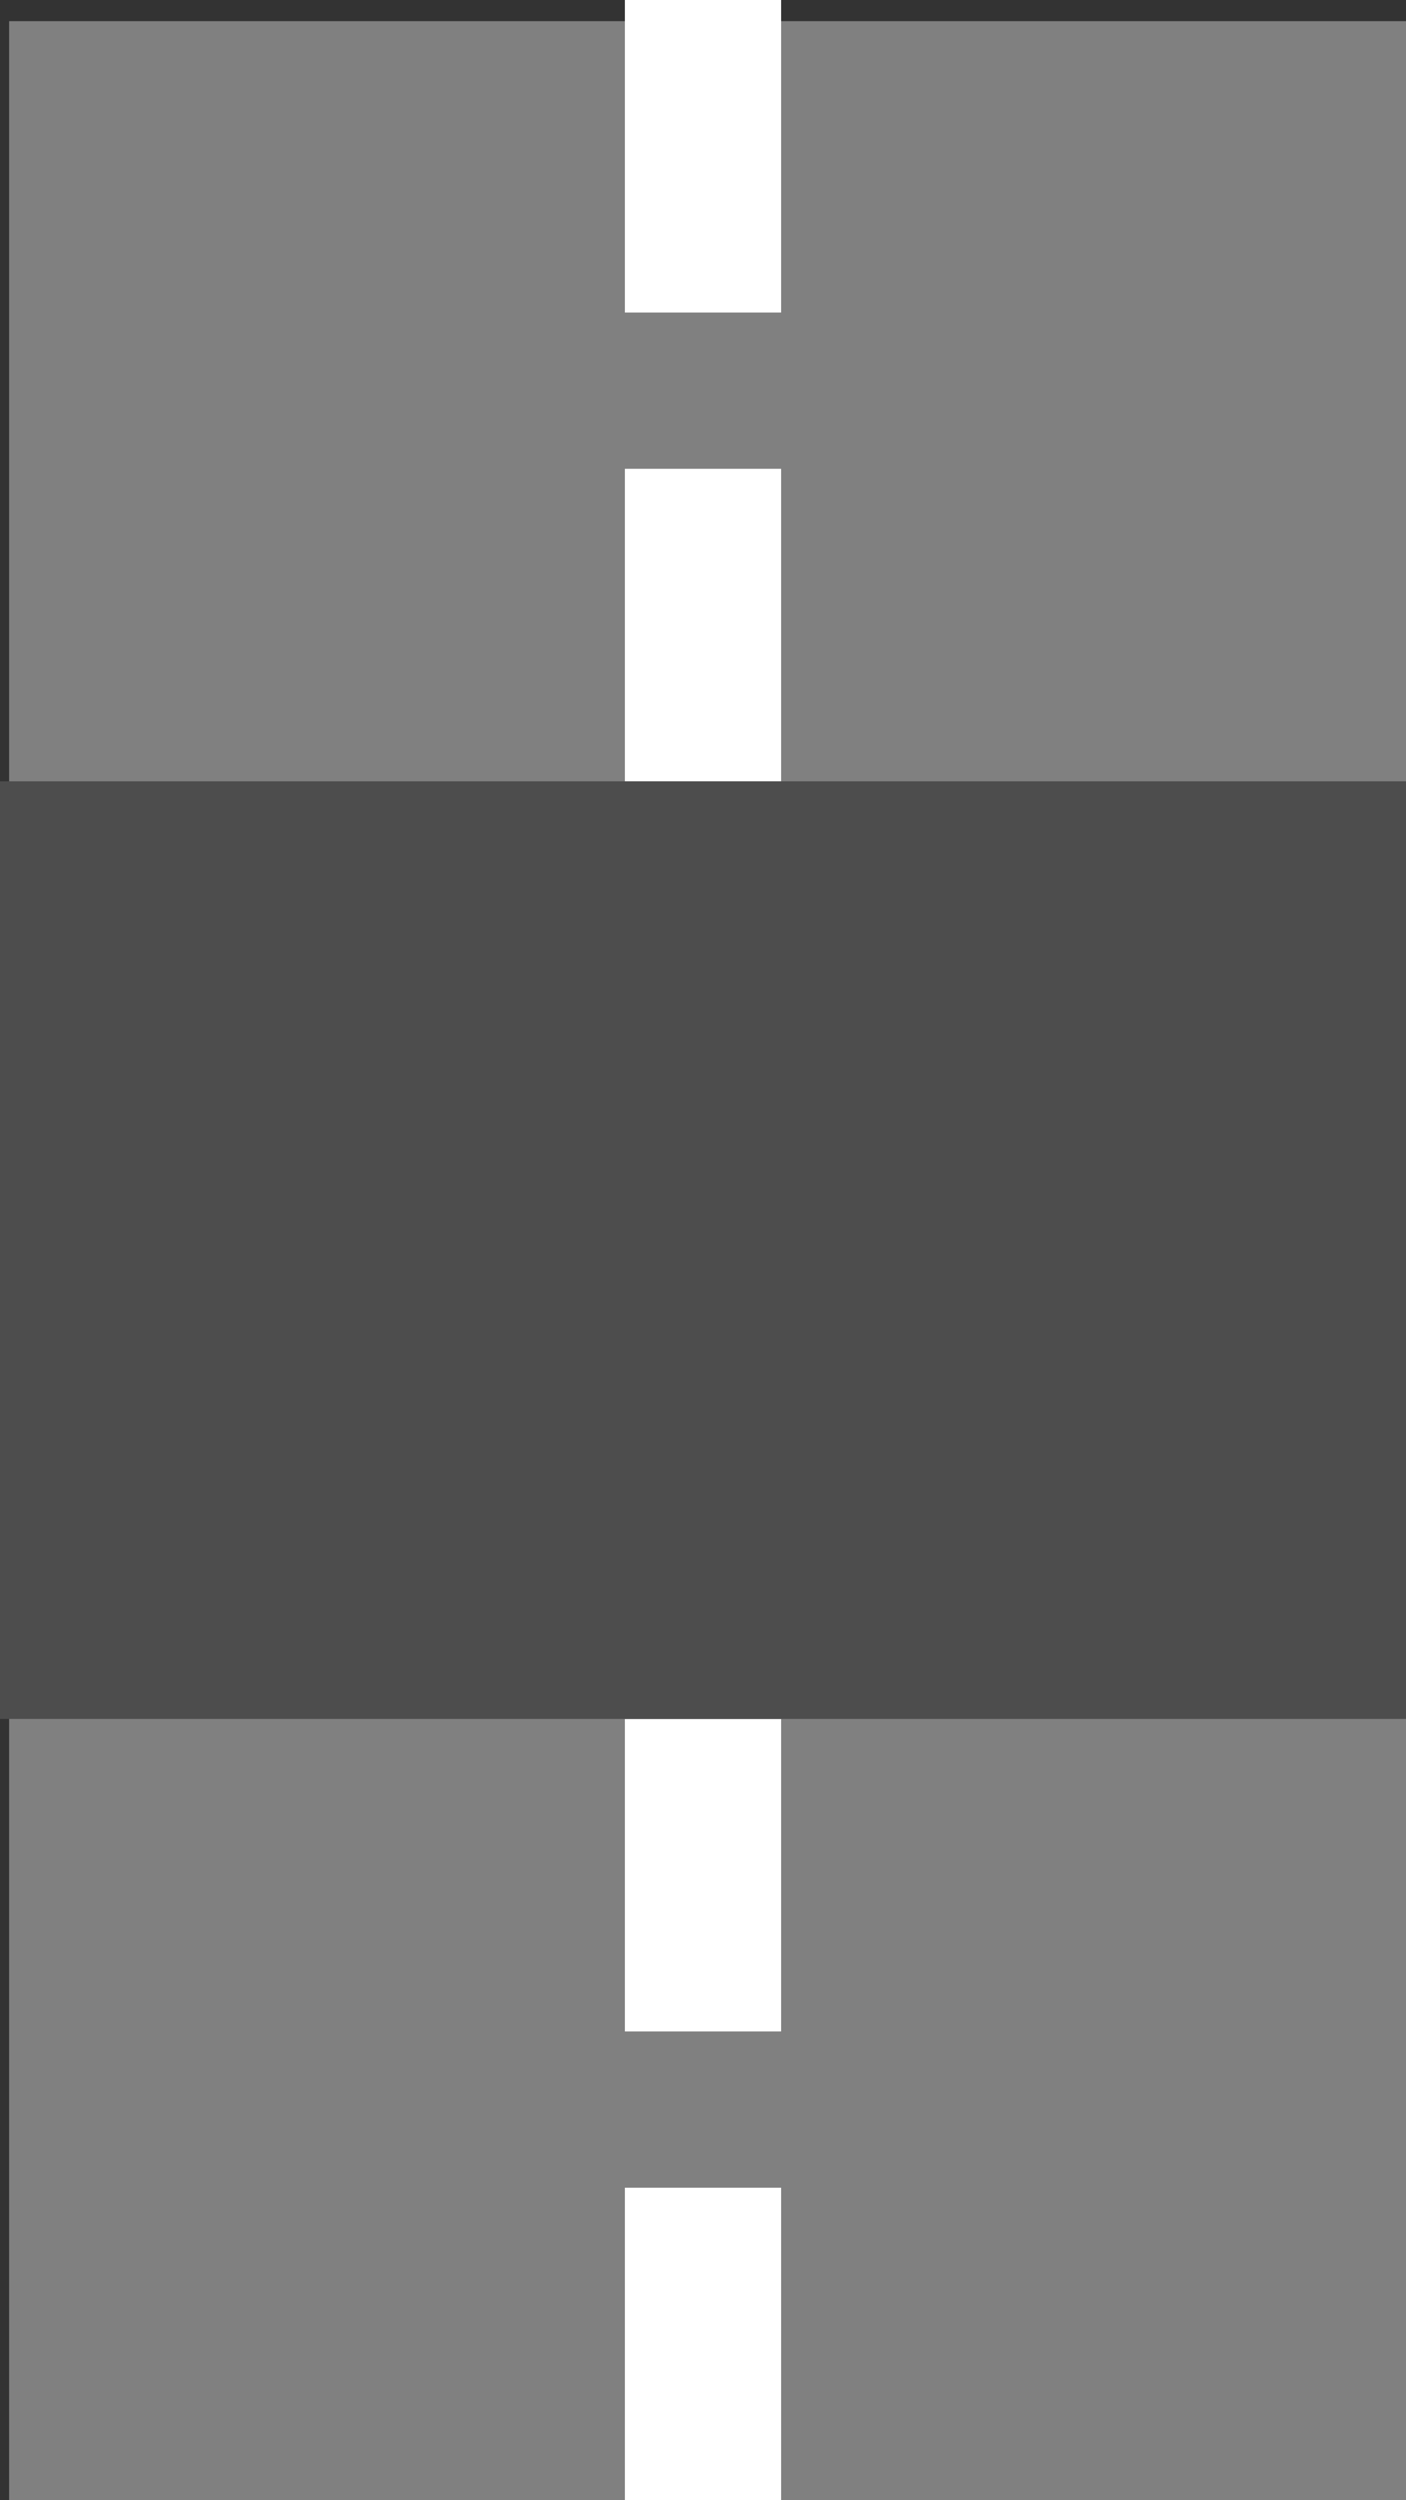 <svg height="16" viewBox="0 0 9 16" width="9" xmlns="http://www.w3.org/2000/svg"><rect x="0" y="0" width="9" height="16" fill="#333333" stroke="none"/><g transform="translate(0 -1036.362)"><path d="m147.9 370.1h6.5v14.1h-6.5z" fill="#808080" transform="matrix(1.385 0 0 1.135 -204.783 616.434)"/><g fill="#fff"><path d="m5 1038.362h-1v-2h1z"/><path d="m5 1041.362h-1v-2h1z"/><path d="m5 1049.362h-1v-2h1z"/><path d="m5 1052.362h-1v-2h1z"/></g><path d="m0 1041.362h9v6h-9z" fill="#4d4d4d"/></g></svg>